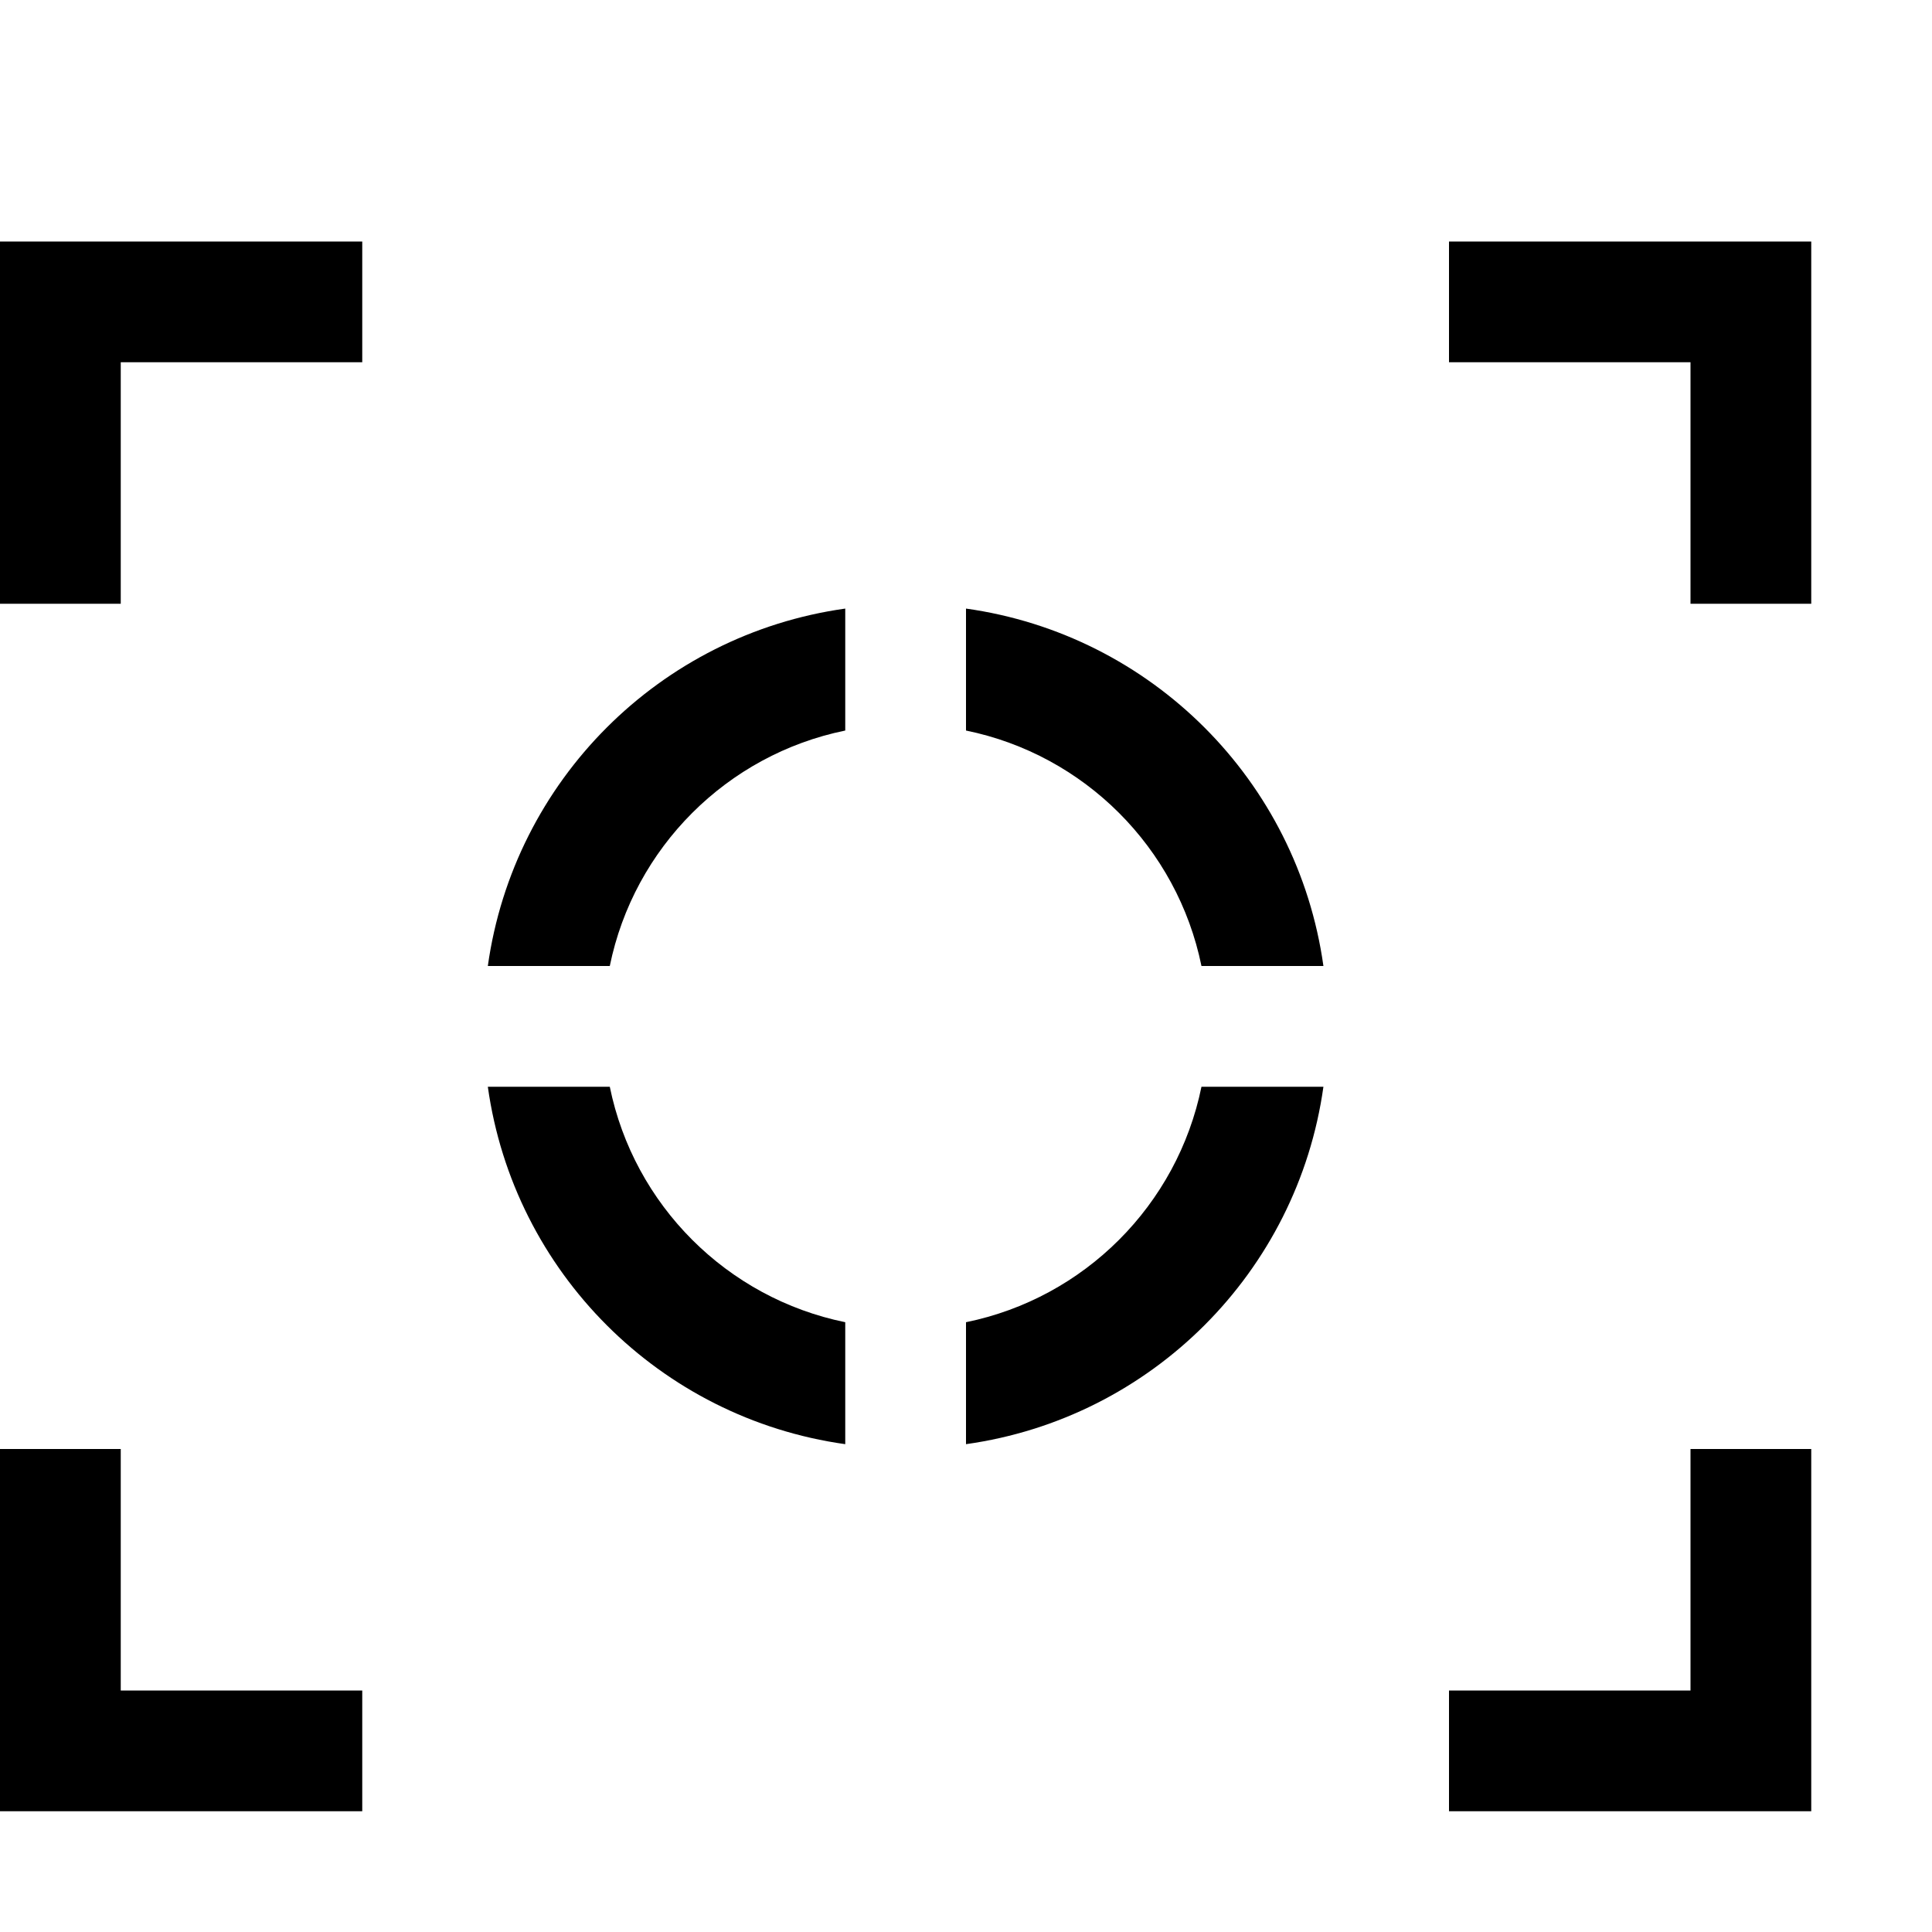 <?xml version="1.0" encoding="utf-8"?>
<!-- Generator: Adobe Illustrator 16.0.0, SVG Export Plug-In . SVG Version: 6.00 Build 0)  -->
<svg xmlns="http://www.w3.org/2000/svg" xmlns:xlink="http://www.w3.org/1999/xlink" version="1.1" id="2572889827_Capa_1_grid" x="0px" y="0px" width="32px" height="32px" viewBox="0 0 32 32" enable-background="new 0 0 32 32" xml:space="preserve">
<path d="M2,10H0V4h6v2H2V10z M30,10h-2V6h-4V4h6V10z M6,30H0v-6h2v4h4V30z M30,30h-6v-2h4v-4h2V30z M10.1,18H8.08  c0.43,3.07,2.85,5.49,5.92,5.92V21.9C12.04,21.5,10.5,19.96,10.1,18z M8.08,16h2.02c0.4-1.96,1.94-3.5,3.9-3.9v-2.02  C10.93,10.51,8.51,12.93,8.08,16z M19.9,16h2.02c-0.43-3.07-2.85-5.49-5.92-5.92v2.02C17.96,12.5,19.5,14.04,19.9,16z M16,21.9v2.02  c3.07-0.43,5.49-2.85,5.92-5.92H19.9C19.5,19.96,17.96,21.5,16,21.9z"/>
</svg>
